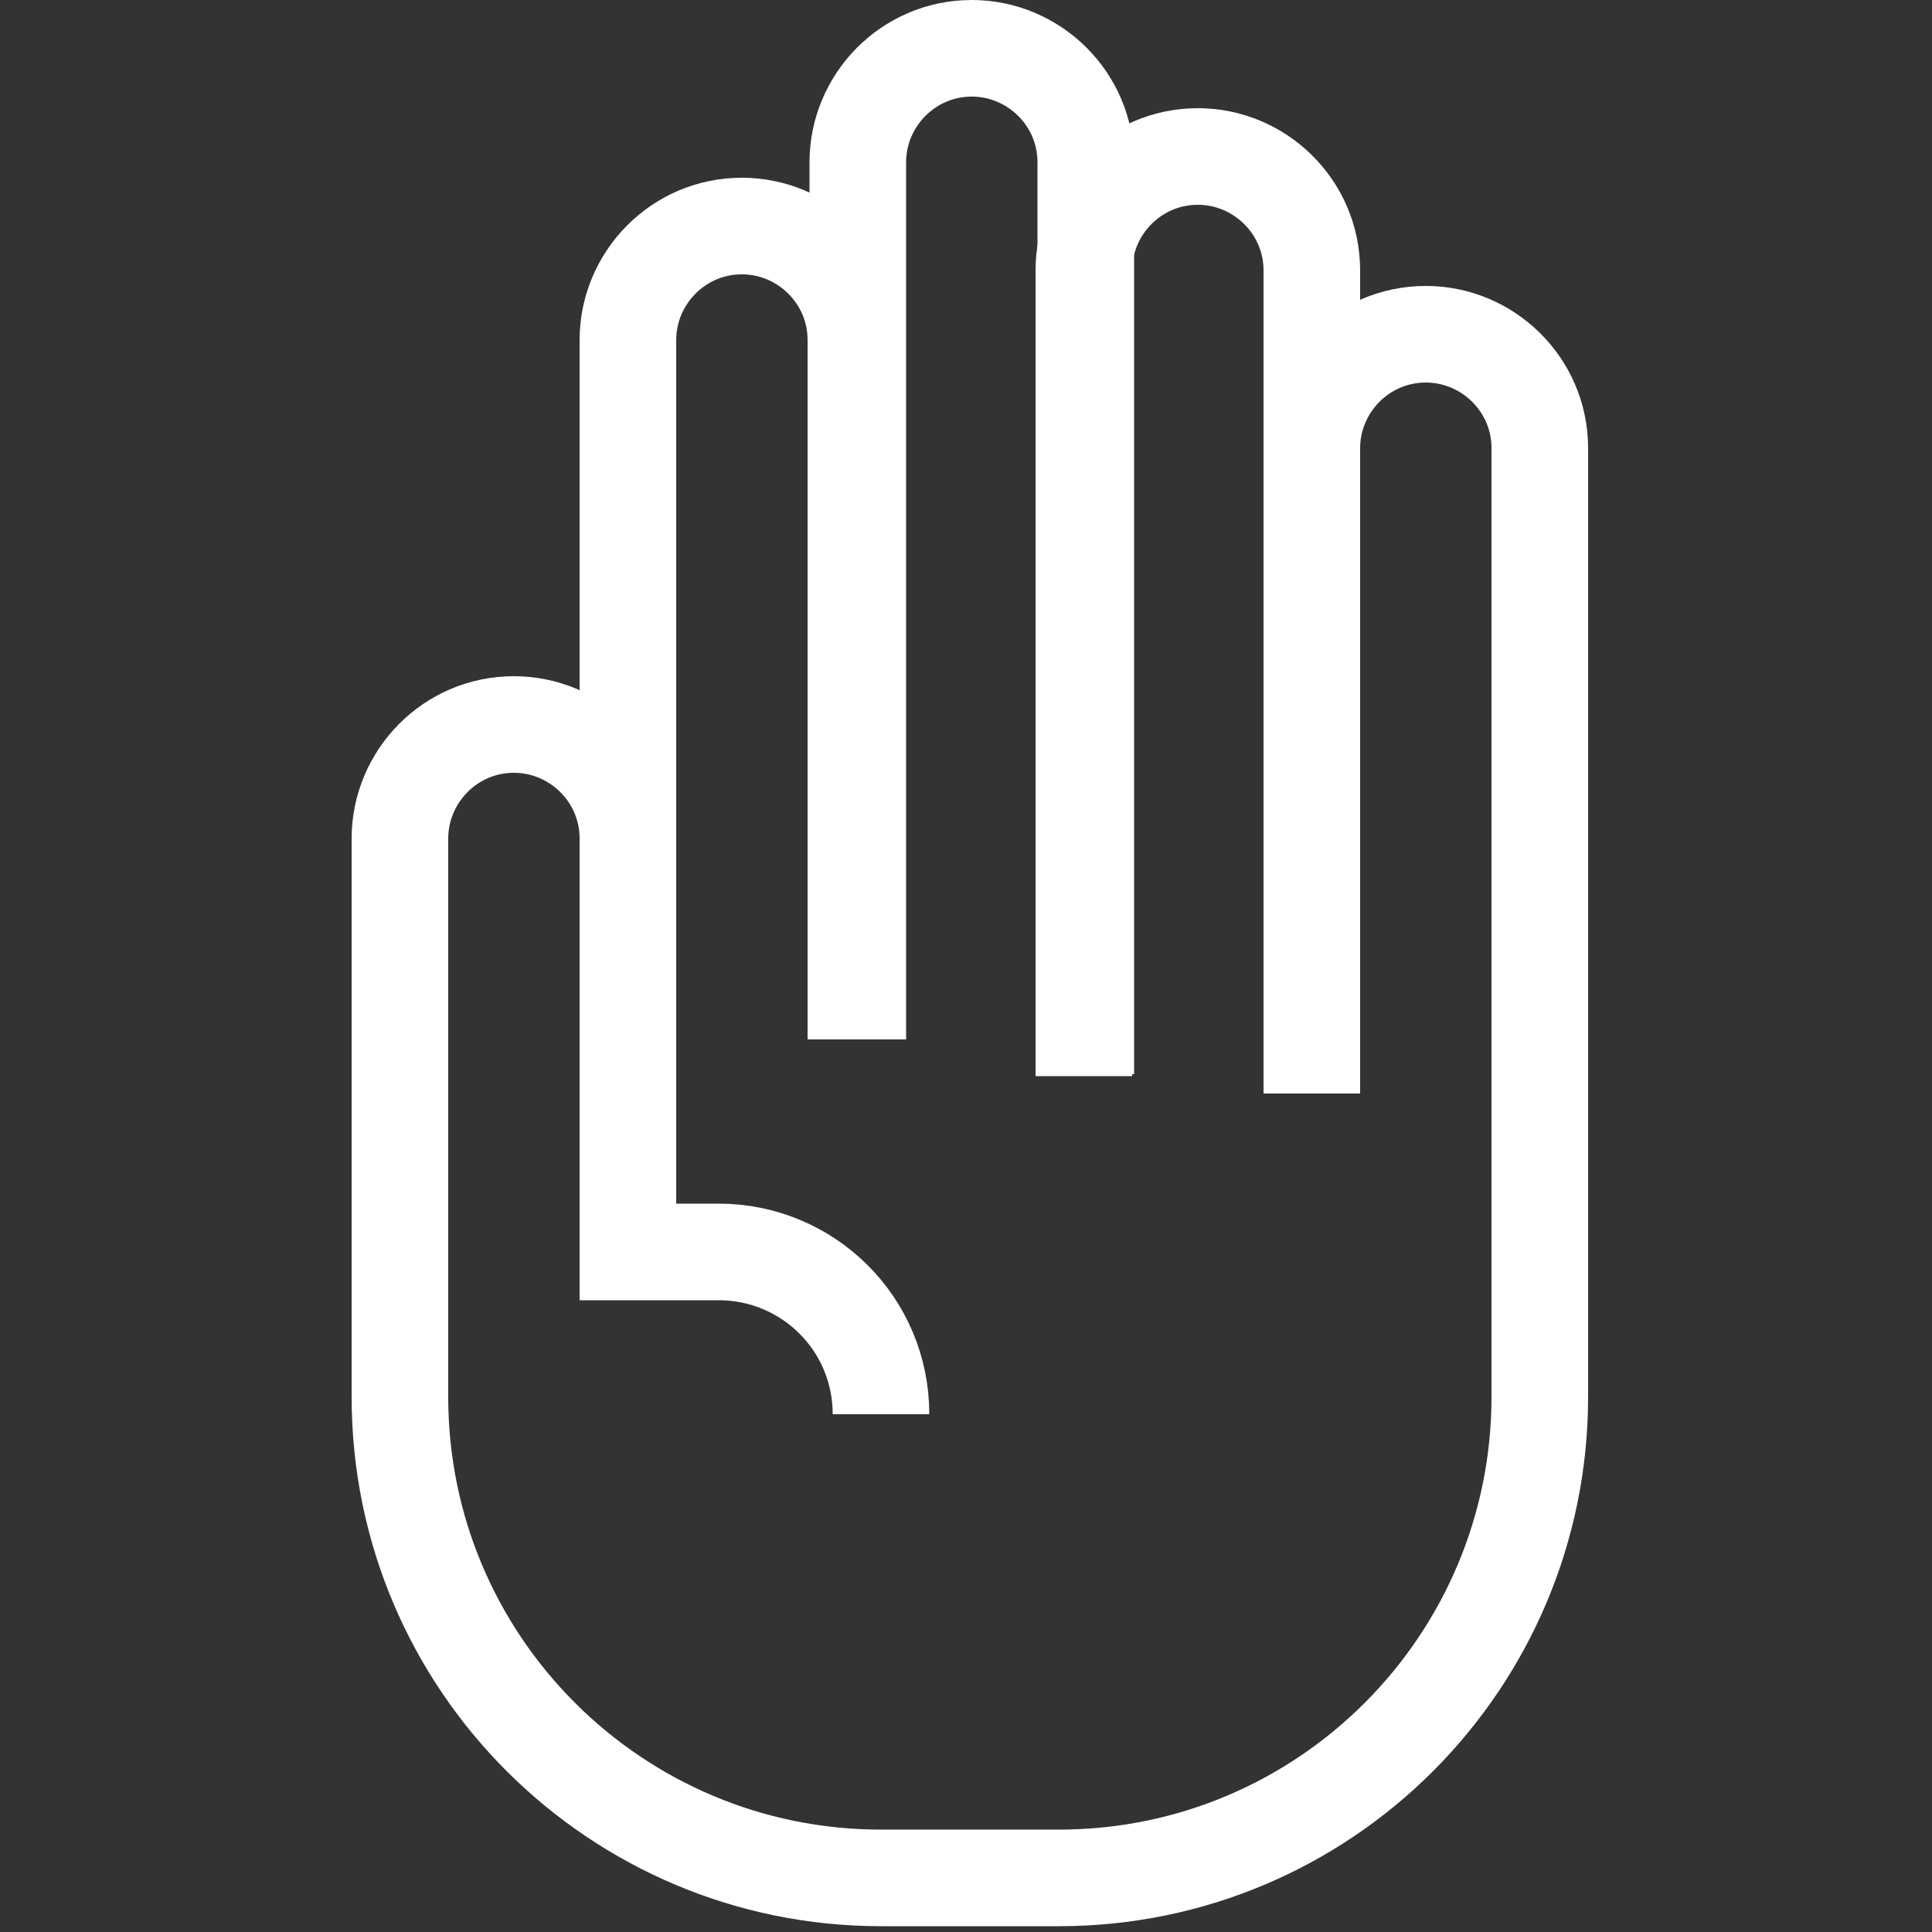 <?xml version="1.0" encoding="utf-8"?>
<!-- Generator: Adobe Illustrator 17.1.0, SVG Export Plug-In . SVG Version: 6.00 Build 0)  -->
<!DOCTYPE svg PUBLIC "-//W3C//DTD SVG 1.1//EN" "http://www.w3.org/Graphics/SVG/1.1/DTD/svg11.dtd">
<svg version="1.1" id="Layer_1" xmlns="http://www.w3.org/2000/svg" xmlns:xlink="http://www.w3.org/1999/xlink" x="0px" y="0px"
	 viewBox="0 0 100 100" enable-background="new 0 0 100 100" xml:space="preserve">
<rect x="0" y="0" width="100" height="100" fill="#333333" stroke="none"/>
<g id="Layer_1_1_">
</g>
<path fill="none" stroke="#FFFFFF" stroke-width="5" stroke-miterlimit="10" d="M32.5,64.9V17.6c0-3.2,2.6-5.9,5.9-5.9l0,0
	c3.2,0,5.9,2.6,5.9,5.9v36.2"/>
<path fill="none" stroke="#FFFFFF" stroke-width="5" stroke-miterlimit="10" d="M44.4,53.8V8.4c0-3.2,2.6-5.9,5.9-5.9l0,0
	c3.2,0,5.9,2.6,5.9,5.9v47.2"/>
<path fill="none" stroke="#FFFFFF" stroke-width="5" stroke-miterlimit="10" d="M56.1,55.7V14c0-3.2,2.6-5.9,5.9-5.9l0,0
	c3.2,0,5.9,2.6,5.9,5.9v42.6"/>
<path fill="none" stroke="#FFFFFF" stroke-width="5" stroke-miterlimit="10" d="M67.9,56.6V23.2c0-3.2,2.6-5.9,5.9-5.9l0,0
	c3.2,0,5.9,2.6,5.9,5.9v49.1c0,13.7-11.1,24.9-24.9,24.9h-9.2c-13.7,0-24.9-11.1-24.9-24.9V43.4c0-3.2,2.6-5.9,5.9-5.9l0,0
	c3.2,0,5.9,2.6,5.9,5.9v16.8l0,4.6h4.7c4.6,0,8.4,3.7,8.4,8.4l0,0"/>
</svg>
